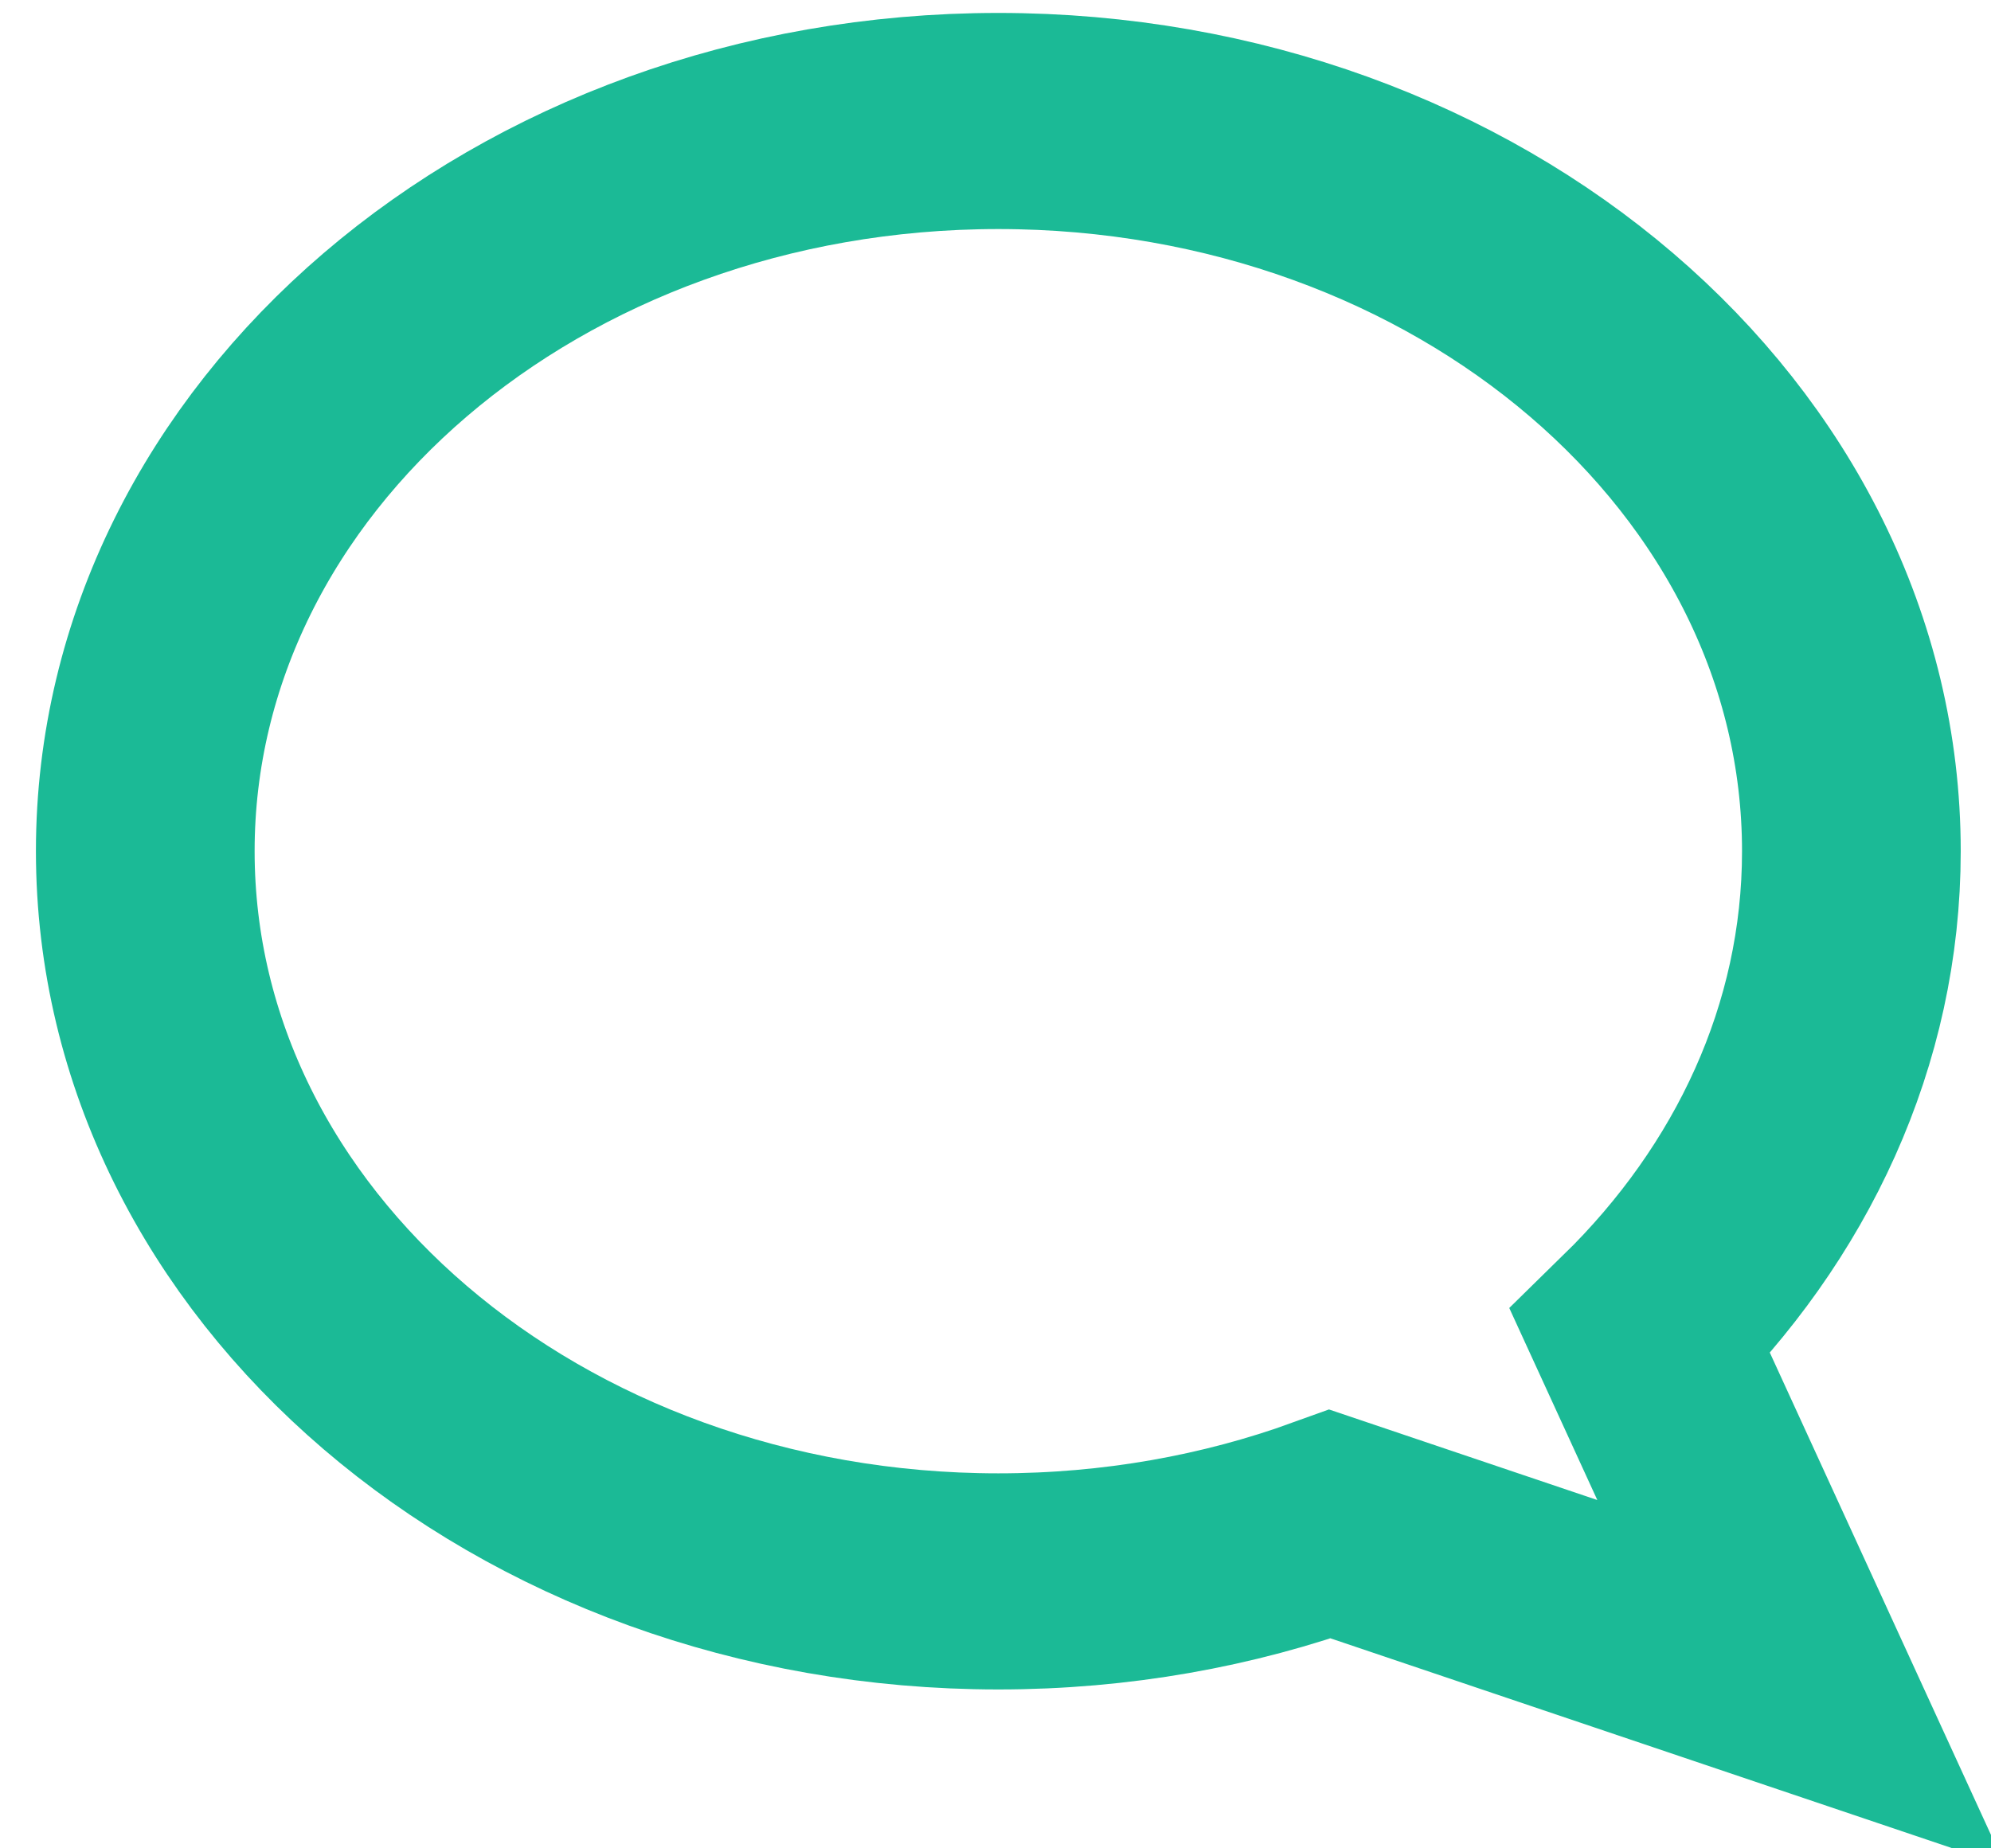 <?xml version="1.0" encoding="UTF-8" standalone="no"?>
<svg
   xmlns:dc="http://purl.org/dc/elements/1.1/"
   xmlns:cc="http://creativecommons.org/ns#"
   xmlns:rdf="http://www.w3.org/1999/02/22-rdf-syntax-ns#"
   xmlns:svg="http://www.w3.org/2000/svg"
   xmlns="http://www.w3.org/2000/svg"
   xmlns:sodipodi="http://sodipodi.sourceforge.net/DTD/sodipodi-0.dtd"
   xmlns:inkscape="http://www.inkscape.org/namespaces/inkscape"
   width="70px"
   height="65px"
   viewBox="0 0 70 65"
   version="1.1"
   id="svg2"
   inkscape:version="0.48.4 r9939"
   sodipodi:docname="Reply.svg">
  <sodipodi:namedview
     pagecolor="#ffffff"
     bordercolor="#666666"
     borderopacity="1"
     objecttolerance="10"
     gridtolerance="10"
     guidetolerance="10"
     inkscape:pageopacity="0"
     inkscape:pageshadow="2"
     inkscape:window-width="1366"
     inkscape:window-height="692"
     id="namedview14"
     showgrid="false"
     inkscape:zoom="3.6307692"
     inkscape:cx="-18.432204"
     inkscape:cy="32.5"
     inkscape:window-x="0"
     inkscape:window-y="24"
     inkscape:window-maximized="1"
     inkscape:current-layer="svg2" />
  <!-- Generator: Sketch 42 (36781) - http://www.bohemiancoding.com/sketch -->
  <title
     id="title4">Chat</title>
  <desc
     id="desc6">Created with Sketch.</desc>
  <defs
     id="defs8" />
  <g
     id="Lot1"
     transform="matrix(-0.865,0,0,0.855,65.091,4.255)"
     style="fill:none;stroke:#1bba96;stroke-width:8.889;stroke-miterlimit:4;stroke-opacity:1;stroke-dasharray:none">
    <g
       id="UI"
       transform="translate(-1218,-311)"
       style="fill:none;stroke:#1bba96;stroke-width:8.889;stroke-miterlimit:4;stroke-opacity:1;stroke-dasharray:none">
      <g
         id="PICTOGRAMMES"
         transform="translate(1080,201)"
         style="fill:none;stroke:#1bba96;stroke-width:8.889;stroke-miterlimit:4;stroke-opacity:1;stroke-dasharray:none">
        <path
           d="M 172.672,110 C 153.523,110 138,123.447 138,140.033 c 0,7.573 3.243,14.486 8.581,19.771 l -6.546,14.445 19.147,-6.54 c 4.147,1.519 8.705,2.358 13.489,2.358 19.149,0 34.674,-13.447 34.674,-30.034 C 207.346,123.447 191.821,110 172.672,110"
           id="Chat"
           inkscape:connector-curvature="0"
           style="fill:none;stroke:#1bba96;stroke-width:8.889;stroke-miterlimit:4;stroke-opacity:1;stroke-dasharray:none" />
      </g>
    </g>
  </g>
</svg>
